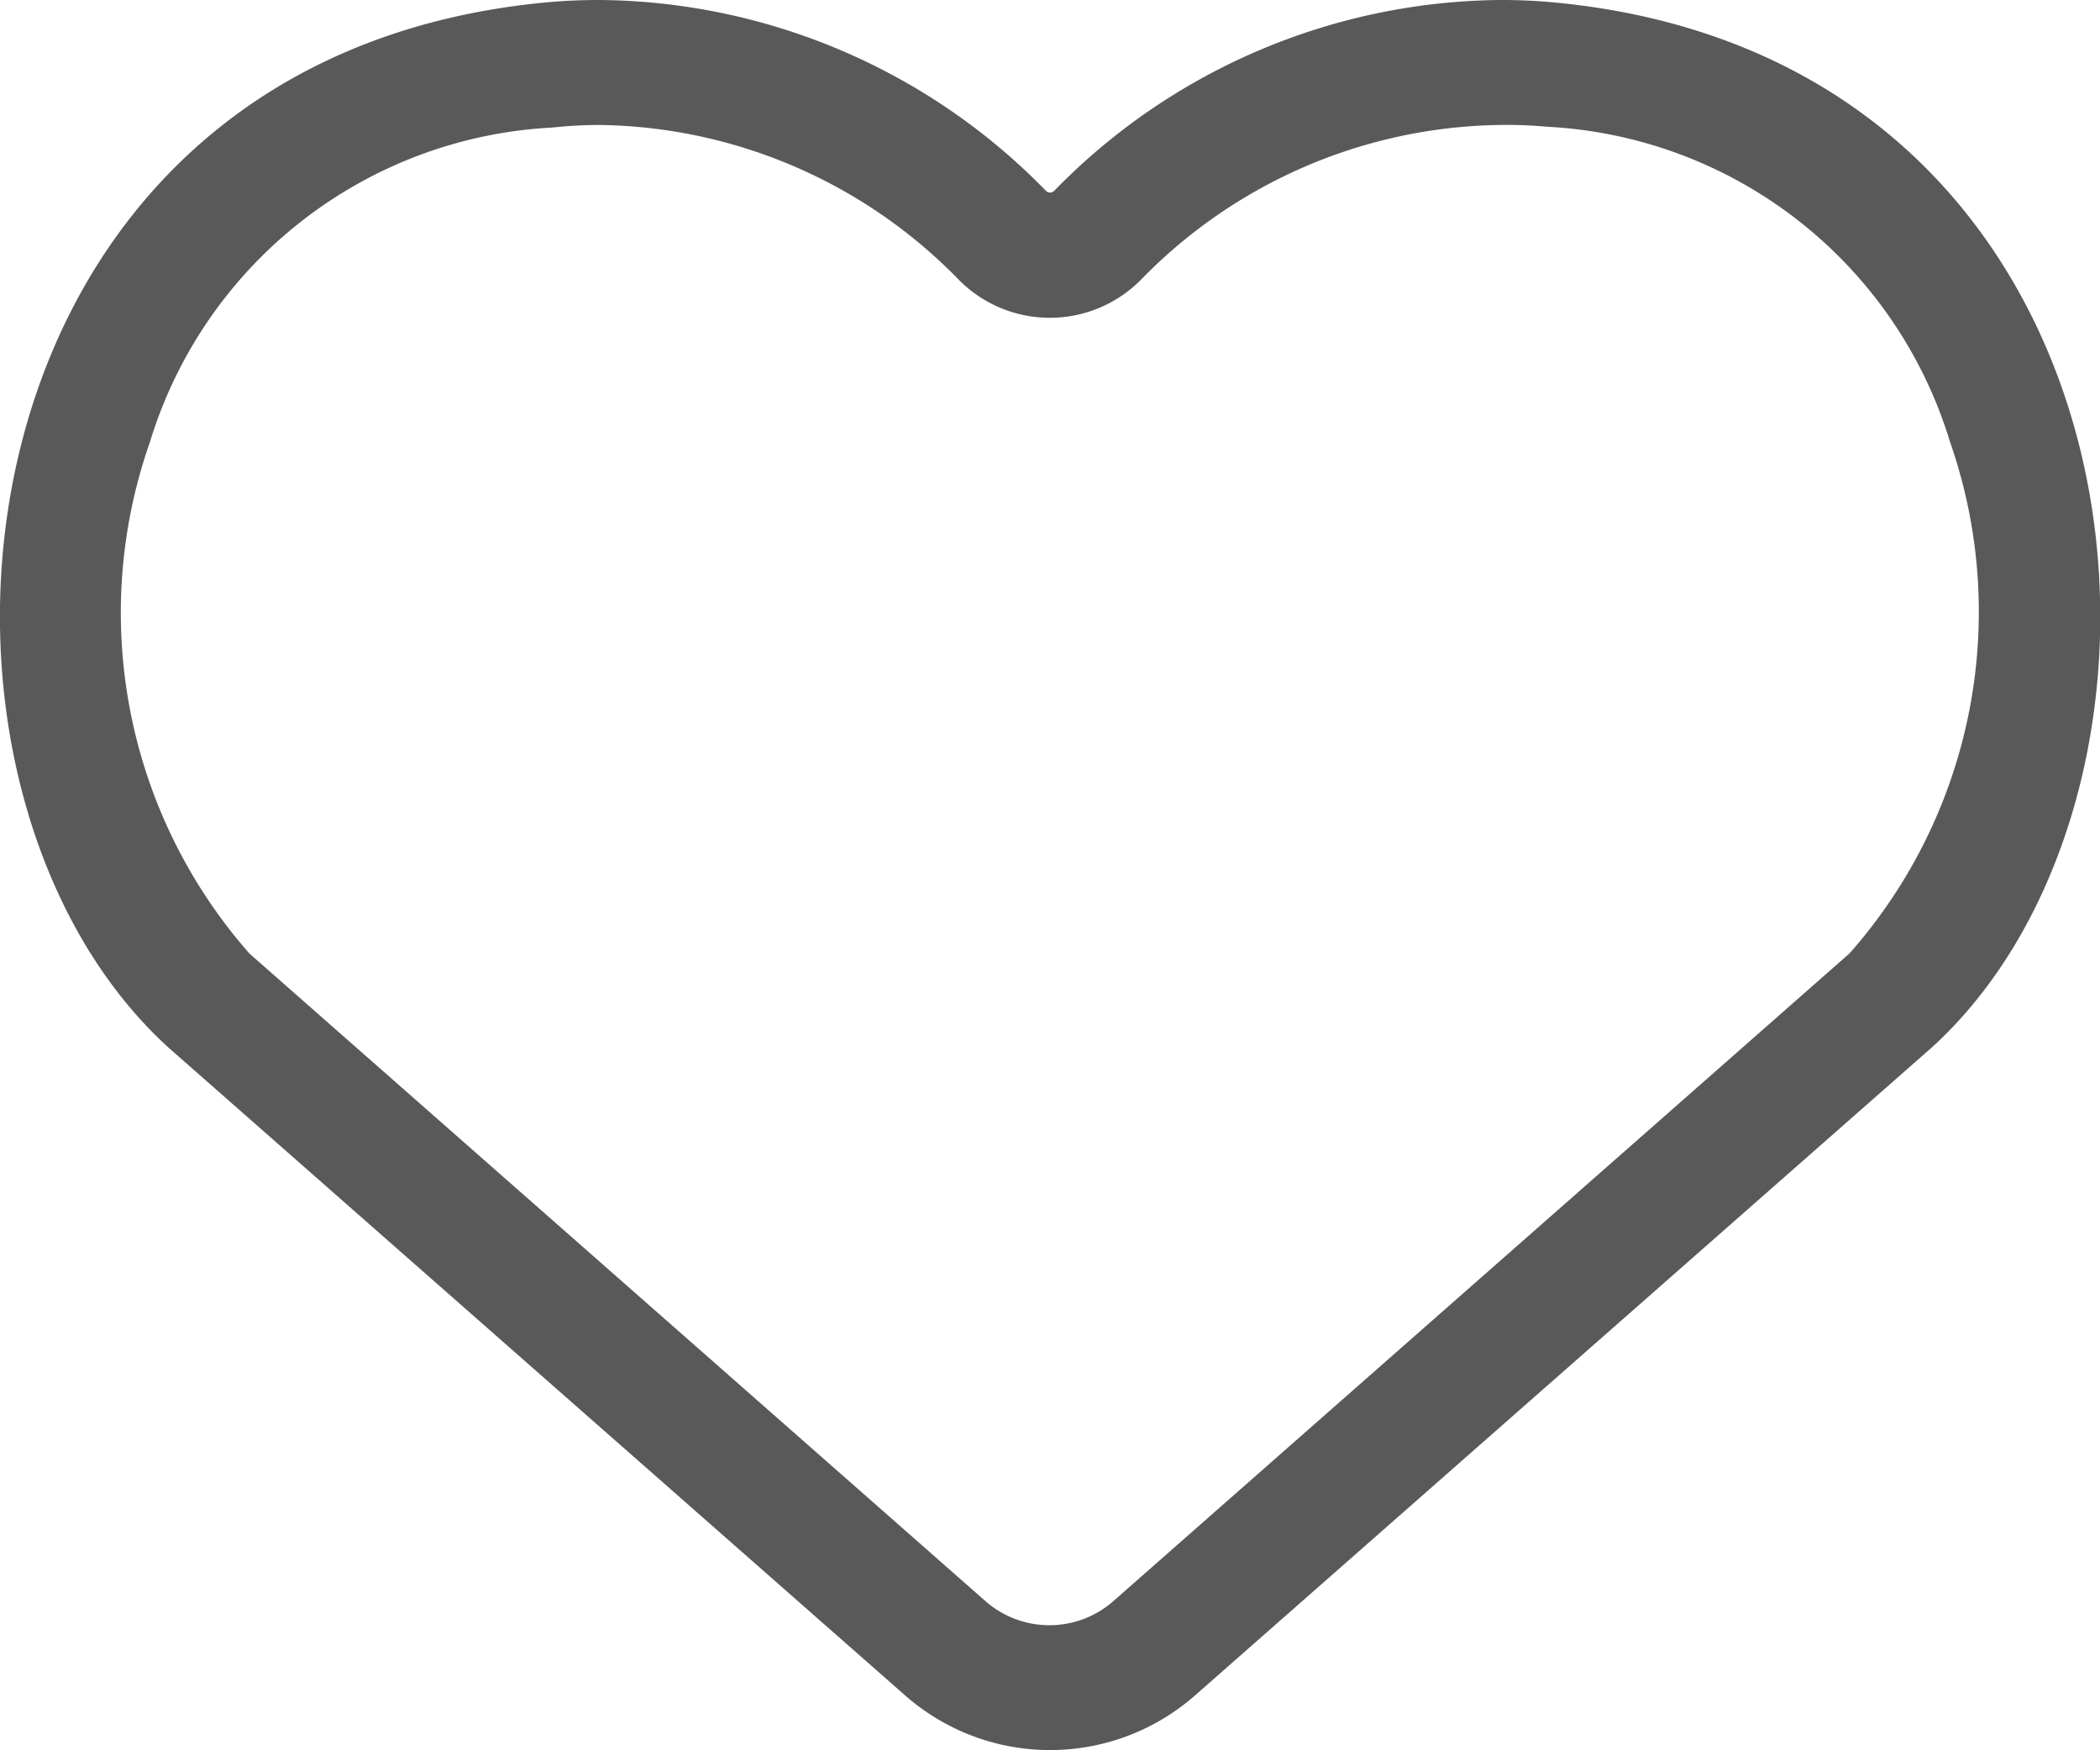 
<svg xmlns="http://www.w3.org/2000/svg" width="14" height="11.667" viewBox="0 0 14 11.667">
  <defs>
    <style>
      .cls-1 {
        fill: #595959;
      }
    </style>
  </defs>
  <path id="heart" class="cls-1" d="M4,.833A2.947,2.947,0,0,0,3.685.85,2.964,2.964,0,0,0,1,2.945a3.437,3.437,0,0,0,.663,3.411l4.905,4.315a.646.646,0,0,0,.856,0l4.906-4.316A3.437,3.437,0,0,0,13,2.945a2.966,2.966,0,0,0-2.684-2.1A2.933,2.933,0,0,0,10,.833,3.4,3.4,0,0,0,7.607,1.864a.854.854,0,0,1-1.216,0A3.4,3.4,0,0,0,4,.833M4,0A4.2,4.2,0,0,1,6.974,1.273a.038.038,0,0,0,.053,0A4.2,4.2,0,0,1,10,0a3.765,3.765,0,0,1,.4.02c4,.409,4.417,5.191,2.482,6.959L7.968,11.3a1.464,1.464,0,0,1-1.935,0L1.12,6.98C-.815,5.212-.4.429,3.6.02A3.765,3.765,0,0,1,4,0Z"/>
</svg>